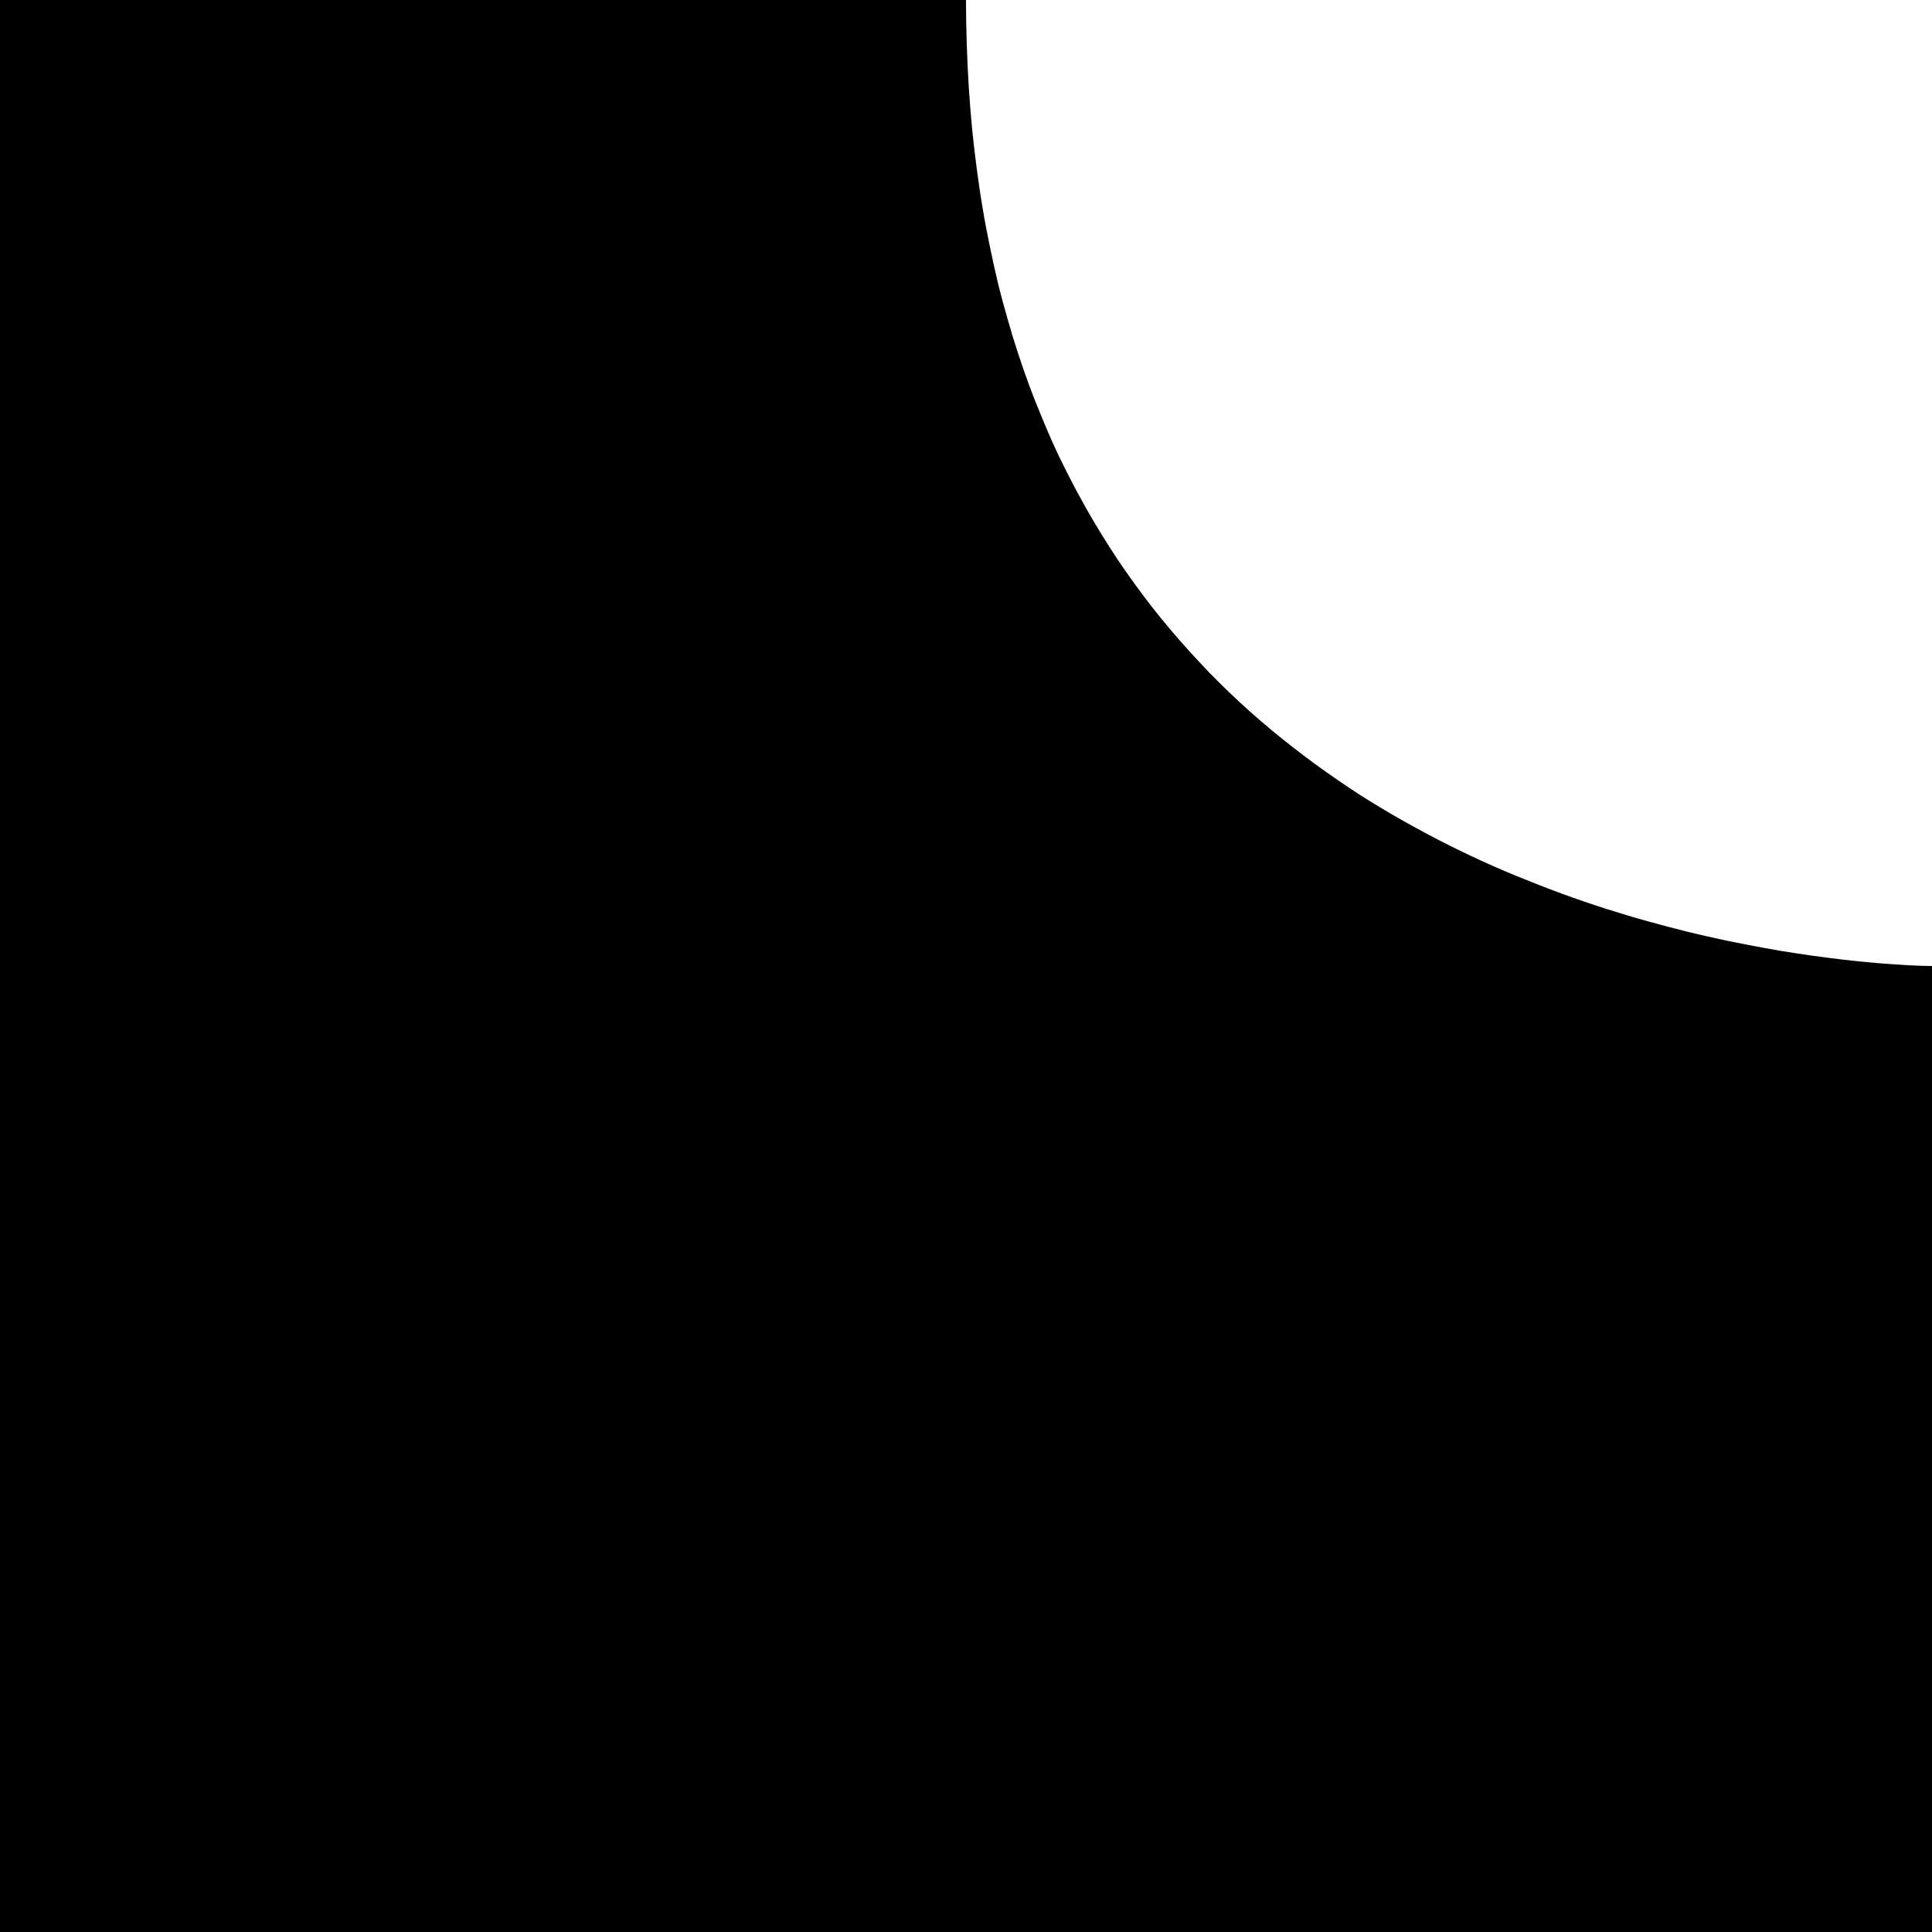 <?xml version="1.0" encoding="UTF-8" standalone="no"?>
<!-- Created with Inkscape (http://www.inkscape.org/) -->

<svg
   width="20"
   height="20"
   viewBox="0 0 20 20"
   version="1.1"
   id="svg5"
   inkscape:version="1.1 (c68e22c387, 2021-05-23)"
   sodipodi:docname="MediaMask.svg"
   xmlns:inkscape="http://www.inkscape.org/namespaces/inkscape"
   xmlns:sodipodi="http://sodipodi.sourceforge.net/DTD/sodipodi-0.dtd"
   xmlns="http://www.w3.org/2000/svg"
   xmlns:svg="http://www.w3.org/2000/svg">
  <sodipodi:namedview
     id="namedview7"
     pagecolor="#ffffff"
     bordercolor="#999999"
     borderopacity="1"
     inkscape:pageshadow="0"
     inkscape:pageopacity="0"
     inkscape:pagecheckerboard="0"
     inkscape:document-units="px"
     showgrid="false"
     units="px"
     inkscape:snap-page="true"
     inkscape:zoom="23.71807"
     inkscape:cx="10.118867"
     inkscape:cy="9.6972479"
     inkscape:window-width="1920"
     inkscape:window-height="1018"
     inkscape:window-x="-8"
     inkscape:window-y="-8"
     inkscape:window-maximized="1"
     inkscape:current-layer="layer1" />
  <defs
     id="defs2" />
  <g
     inkscape:label="Слой 1"
     inkscape:groupmode="layer"
     id="layer1">
    <path
       id="path1115"
       style="fill:#000000;fill-rule:evenodd;stroke-width:0;stroke-dashoffset:10"
       d="M 0 0 L 0 20 L 20 20 L 20 10 C 20 10 19.96 10 19.887 9.998 C 19.813 9.996 19.707 9.99 19.57 9.98 C 19.434 9.971 19.269 9.956 19.078 9.934 C 18.983 9.923 18.88 9.909 18.773 9.895 C 18.667 9.88 18.555 9.863 18.438 9.844 C 18.32 9.824 18.199 9.802 18.072 9.777 C 17.946 9.753 17.814 9.726 17.68 9.695 C 17.545 9.665 17.409 9.631 17.268 9.594 C 17.127 9.557 16.982 9.517 16.836 9.473 C 16.689 9.429 16.541 9.382 16.391 9.33 C 16.24 9.279 16.087 9.222 15.934 9.162 C 15.78 9.102 15.624 9.039 15.469 8.971 C 15.313 8.902 15.156 8.828 15 8.75 C 14.844 8.672 14.687 8.588 14.531 8.5 C 14.453 8.456 14.376 8.412 14.299 8.365 C 14.221 8.319 14.143 8.27 14.066 8.221 C 13.99 8.171 13.914 8.121 13.838 8.068 C 13.762 8.016 13.685 7.961 13.609 7.906 C 13.534 7.851 13.459 7.794 13.385 7.736 C 13.31 7.678 13.237 7.62 13.164 7.559 C 13.091 7.498 13.017 7.435 12.945 7.371 C 12.873 7.307 12.803 7.241 12.732 7.174 C 12.662 7.107 12.592 7.037 12.523 6.967 C 12.455 6.896 12.387 6.824 12.32 6.75 C 12.253 6.676 12.186 6.601 12.121 6.523 C 12.056 6.446 11.991 6.368 11.928 6.287 C 11.865 6.206 11.803 6.123 11.742 6.039 C 11.681 5.955 11.621 5.869 11.562 5.781 C 11.504 5.693 11.447 5.603 11.391 5.512 C 11.335 5.42 11.28 5.328 11.227 5.232 C 11.173 5.137 11.121 5.039 11.07 4.939 C 11.02 4.84 10.969 4.74 10.922 4.637 C 10.874 4.534 10.83 4.427 10.785 4.32 C 10.741 4.213 10.697 4.105 10.656 3.994 C 10.615 3.883 10.575 3.768 10.537 3.652 C 10.499 3.537 10.464 3.42 10.43 3.301 C 10.396 3.181 10.362 3.059 10.332 2.936 C 10.302 2.812 10.275 2.685 10.248 2.557 C 10.221 2.428 10.196 2.299 10.174 2.166 C 10.151 2.033 10.132 1.897 10.113 1.76 C 10.095 1.622 10.078 1.484 10.064 1.342 C 10.05 1.2 10.039 1.055 10.029 0.908 C 10.02 0.762 10.013 0.612 10.008 0.461 C 10.003 0.31 10 0.156 10 0 L 0 0 z " />
  </g>
</svg>
